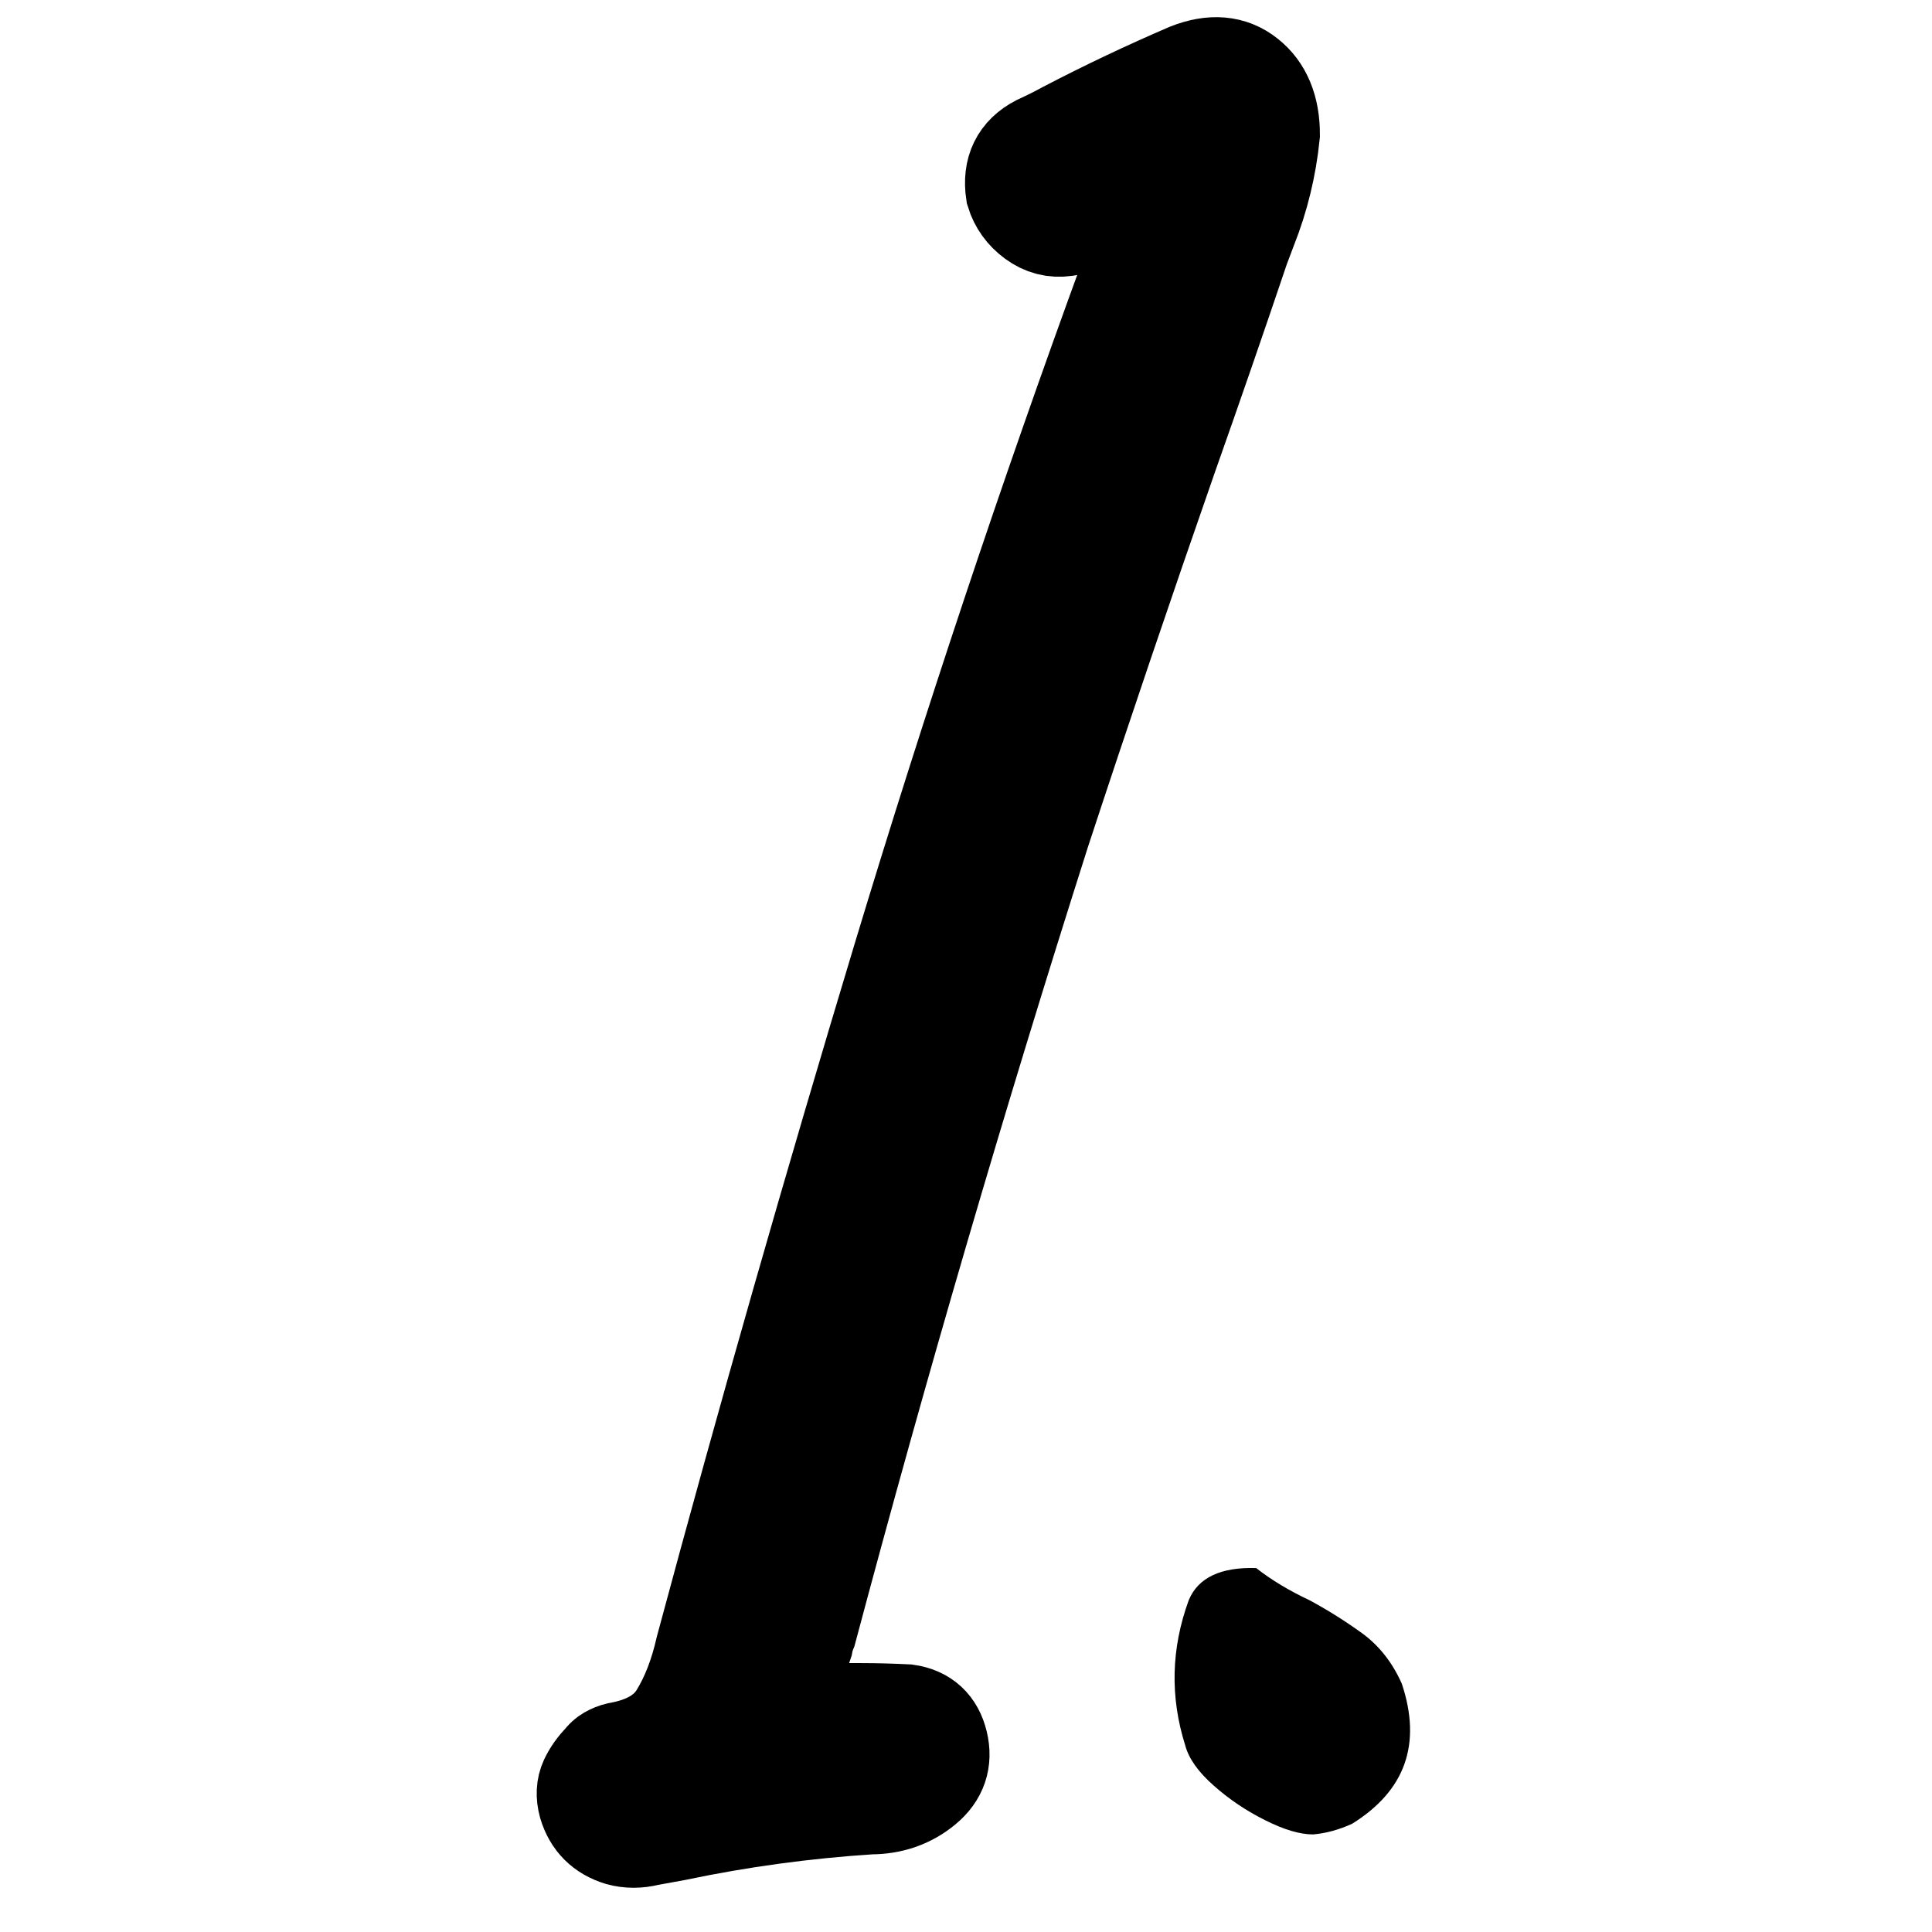 <?xml version="1.0" encoding="utf-8"?>
<!-- Generator: Adobe Illustrator 25.1.0, SVG Export Plug-In . SVG Version: 6.00 Build 0)  -->
<svg version="1.1" id="Layer_1" xmlns="http://www.w3.org/2000/svg" xmlns:xlink="http://www.w3.org/1999/xlink" x="0px" y="0px"
	 viewBox="0 0 160 160" style="enable-background:new 0 0 160 160;" xml:space="preserve">
<style type="text/css">
	.st0{stroke:#000000;stroke-width:8;stroke-miterlimit:10;}
</style>
<g>
	<path class="st0" d="M92.65,17.73c-1.6,0.56-3.07,0.94-4.39,1.15c-0.98,0.14-1.86-0.09-2.66-0.68c-0.8-0.59-1.34-1.34-1.62-2.25
		c-0.28-1.88,0.38-3.24,1.99-4.08c0.77-0.35,1.53-0.73,2.3-1.15c3.34-1.74,6.72-3.34,10.14-4.81c1.95-0.77,3.59-0.63,4.91,0.42
		c1.32,1.04,1.99,2.65,1.99,4.81c-0.28,2.72-0.91,5.29-1.88,7.73c-0.21,0.56-0.42,1.12-0.63,1.67c-1.95,5.78-3.94,11.53-5.96,17.24
		c-3.62,10.38-7.14,20.76-10.55,31.14c-6.97,21.88-13.41,43.92-19.33,66.14c-0.14,0.35-0.25,0.7-0.31,1.04
		c-0.14,0.42-0.28,0.84-0.42,1.25c-0.49,1.81-0.52,3.01-0.1,3.6c0.42,0.59,1.53,0.85,3.34,0.78c0.63,0,1.25,0,1.88,0
		c1.25,0,2.51,0.04,3.76,0.1c1.46,0.21,2.37,1.04,2.72,2.51c0.35,1.46-0.07,2.68-1.25,3.66c-1.25,1.04-2.75,1.57-4.49,1.57
		c-5.43,0.35-10.8,1.08-16.09,2.19c-0.77,0.14-1.53,0.28-2.3,0.42c-0.84,0.21-1.64,0.21-2.4,0c-1.39-0.42-2.3-1.32-2.72-2.72
		c-0.21-0.77-0.17-1.45,0.1-2.04c0.28-0.59,0.66-1.13,1.15-1.62c0.14-0.21,0.33-0.38,0.57-0.52c0.24-0.14,0.5-0.24,0.78-0.31
		c2.37-0.42,4.02-1.39,4.96-2.93c0.94-1.53,1.65-3.38,2.14-5.54c5.15-19.16,10.61-38.24,16.35-57.26
		c5.75-19.02,12.03-37.86,18.86-56.53c0.35-0.9,0.7-1.99,1.04-3.24c0.21-0.7,0.45-1.53,0.73-2.51
		C94.28,17.28,93.41,17.52,92.65,17.73z"/>
</g>
<g>
	<path d="M108.44,132.52c1.47,0.79,2.91,1.69,4.34,2.72c1.42,1.03,2.52,2.42,3.31,4.19c1.67,5,0.29,8.87-4.12,11.61
		c-1.08,0.49-2.16,0.79-3.23,0.88c-1.08,0-2.4-0.39-3.97-1.18c-1.57-0.78-2.99-1.74-4.26-2.87c-1.27-1.12-2.06-2.23-2.35-3.31
		c-1.27-4.02-1.18-8.03,0.29-12.05c0.78-1.86,2.65-2.74,5.58-2.65C105.31,130.86,106.78,131.74,108.44,132.52z"/>
</g>
</svg>
